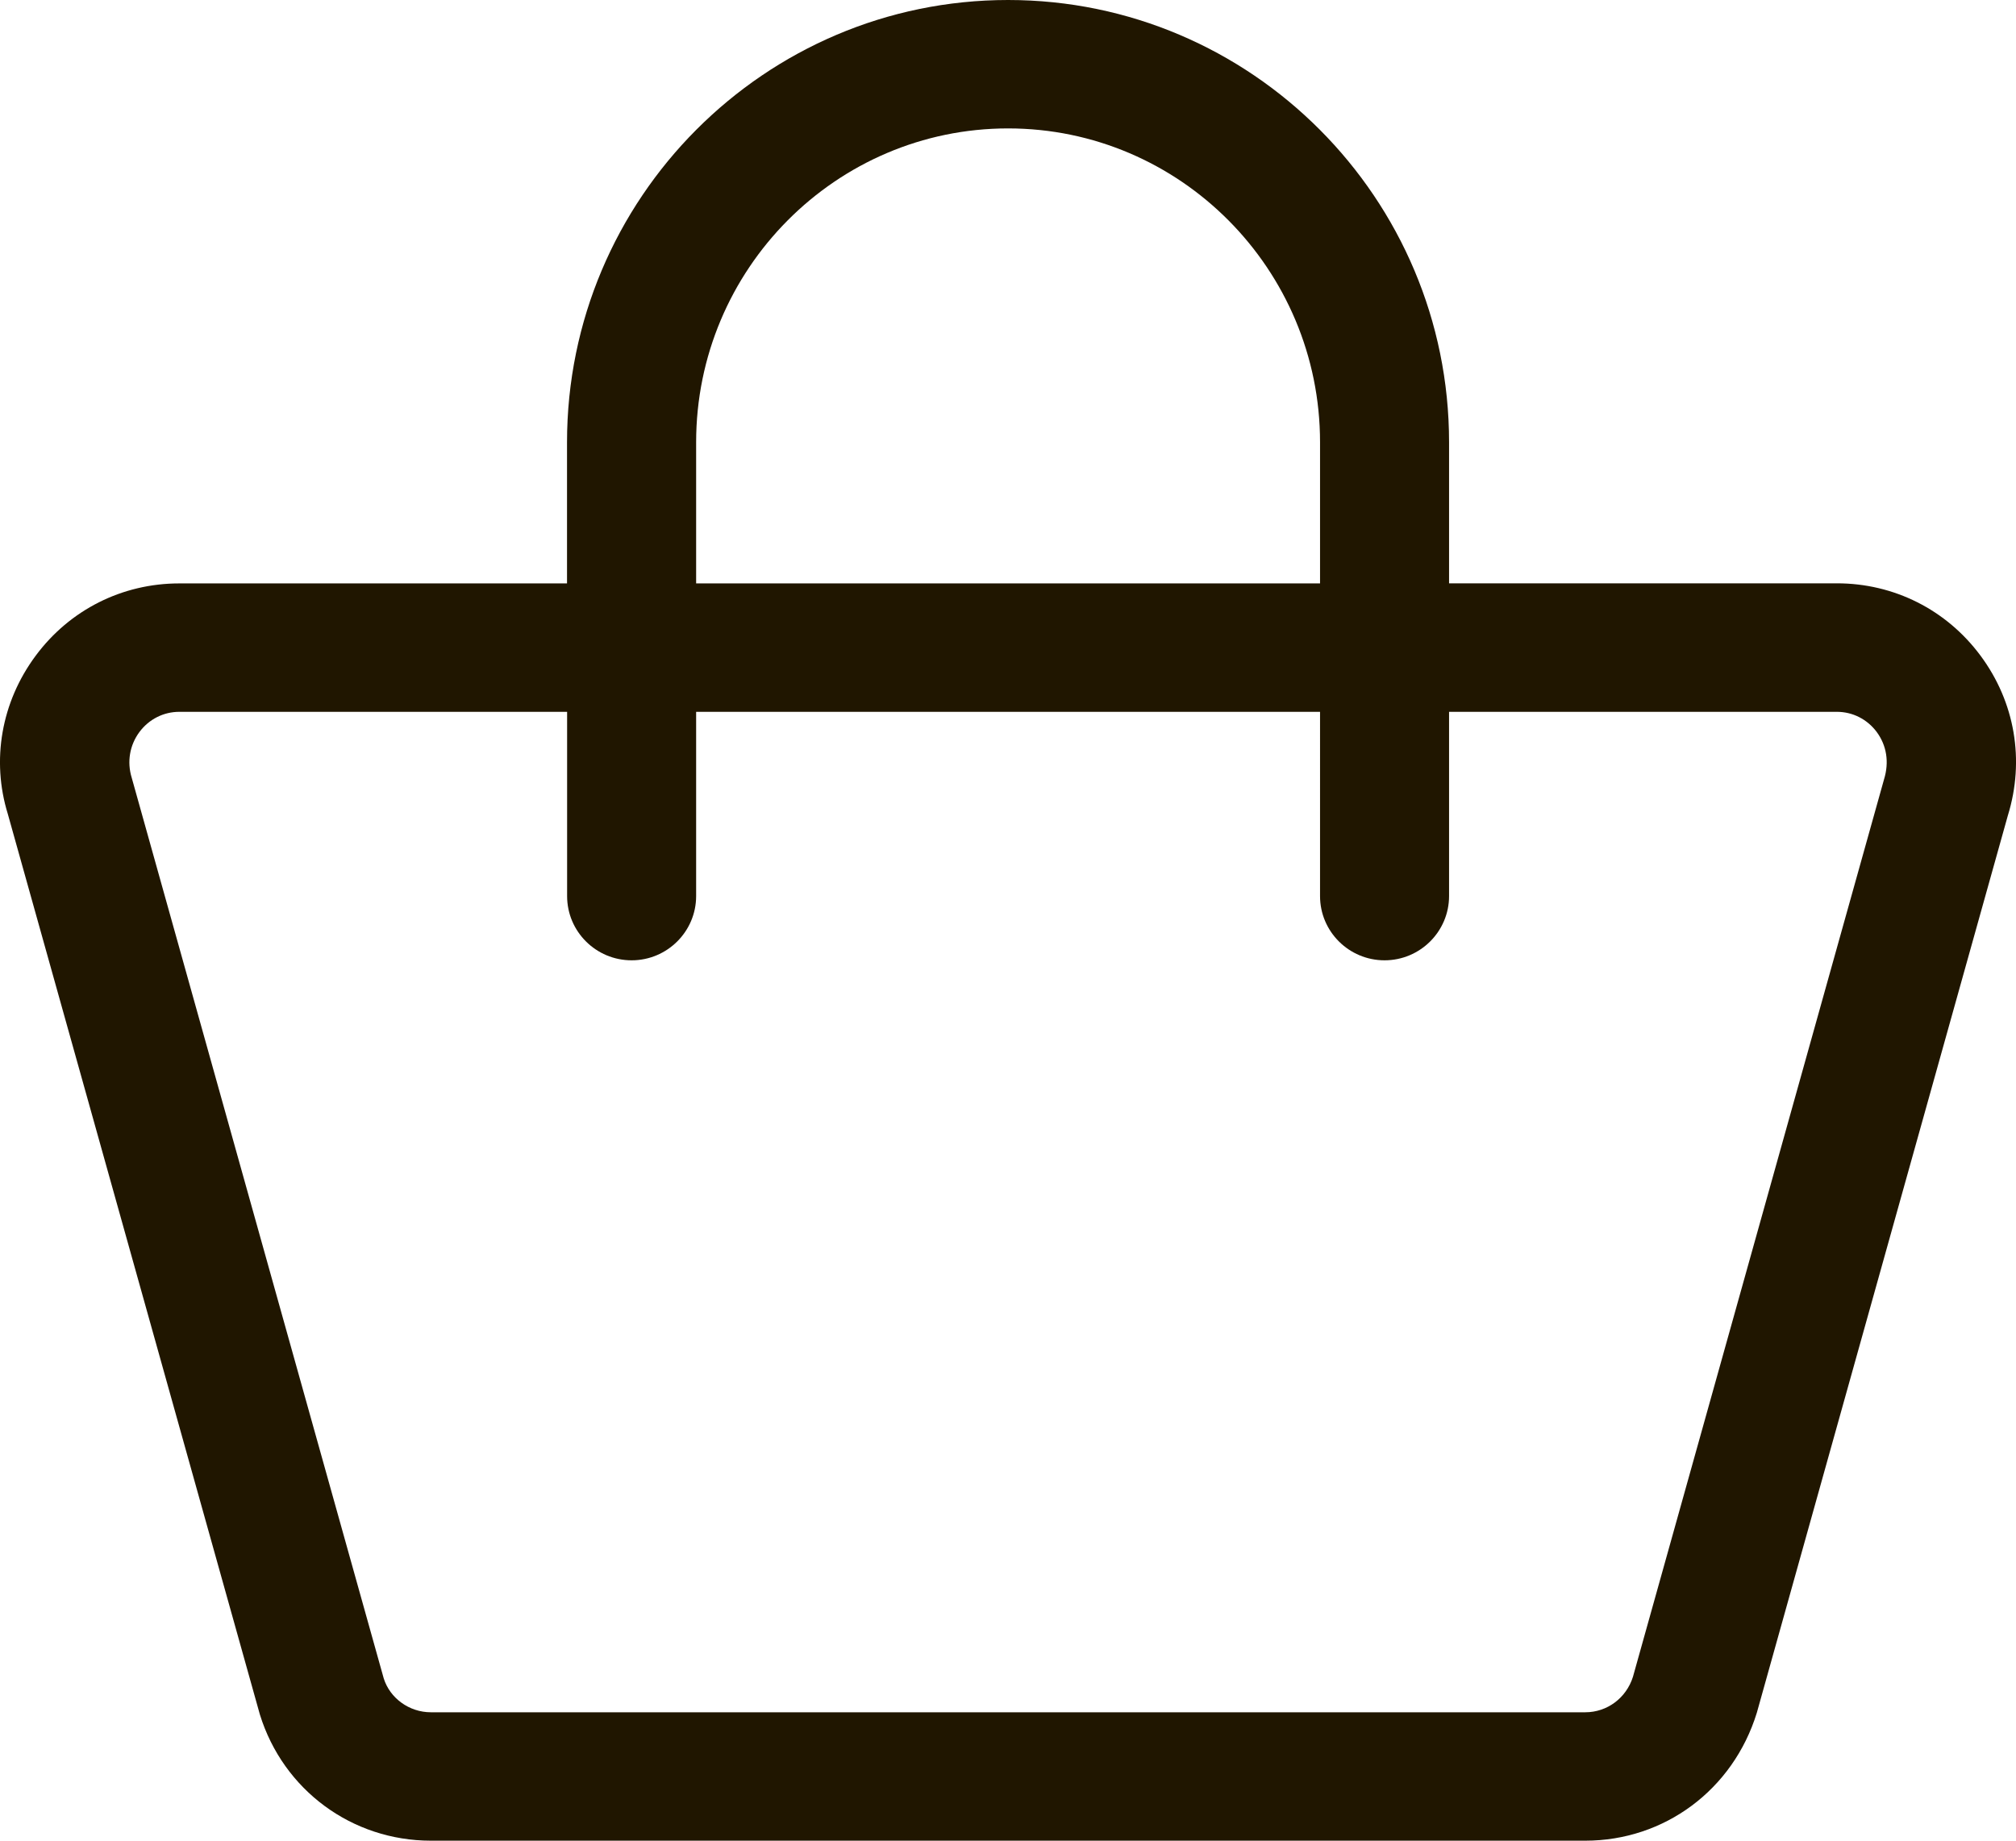 <svg version="1.1" id="Слой_1" xmlns="http://www.w3.org/2000/svg" xmlns:xlink="http://www.w3.org/1999/xlink" x="0px" y="0px"
	 width="23px" height="21px" viewBox="0 0 23 21" style="enable-background:new 0 0 23 21;" xml:space="preserve">
<style type="text/css">
	.st0{fill:#201600;}
</style>
<g>
	<path class="st0" d="M18.086,21H4.916c-0.901,0-1.684-0.578-1.951-1.439L0.089,9.286C-0.1,8.675,0.014,8.01,0.407,7.481
		c0.389-0.524,0.987-0.825,1.639-0.825h4.423V5.046C6.469,2.264,8.726,0,11.501,0s5.031,2.264,5.031,5.046v1.609h4.424
		c0.652,0,1.25,0.301,1.639,0.825c0.393,0.529,0.507,1.194,0.312,1.824l-2.864,10.237C19.771,20.422,18.987,21,18.086,21z
		 M2.046,8.121c-0.18,0-0.346,0.084-0.455,0.23C1.479,8.502,1.447,8.693,1.503,8.874l2.875,10.275
		c0.07,0.223,0.288,0.386,0.538,0.386h13.17c0.25,0,0.468-0.163,0.544-0.405l2.864-10.237c0.062-0.2,0.029-0.39-0.083-0.542
		c-0.109-0.146-0.275-0.23-0.455-0.23h-4.424v2.102c0,0.404-0.33,0.733-0.736,0.733c-0.406,0-0.736-0.328-0.736-0.733V8.121H7.942
		v2.102c0,0.404-0.33,0.733-0.736,0.733s-0.736-0.328-0.736-0.733V8.121H2.046z M7.942,6.656h7.118V5.046
		c0-1.974-1.596-3.581-3.559-3.581S7.942,3.072,7.942,5.046V6.656z"/>
</g>
</svg>
